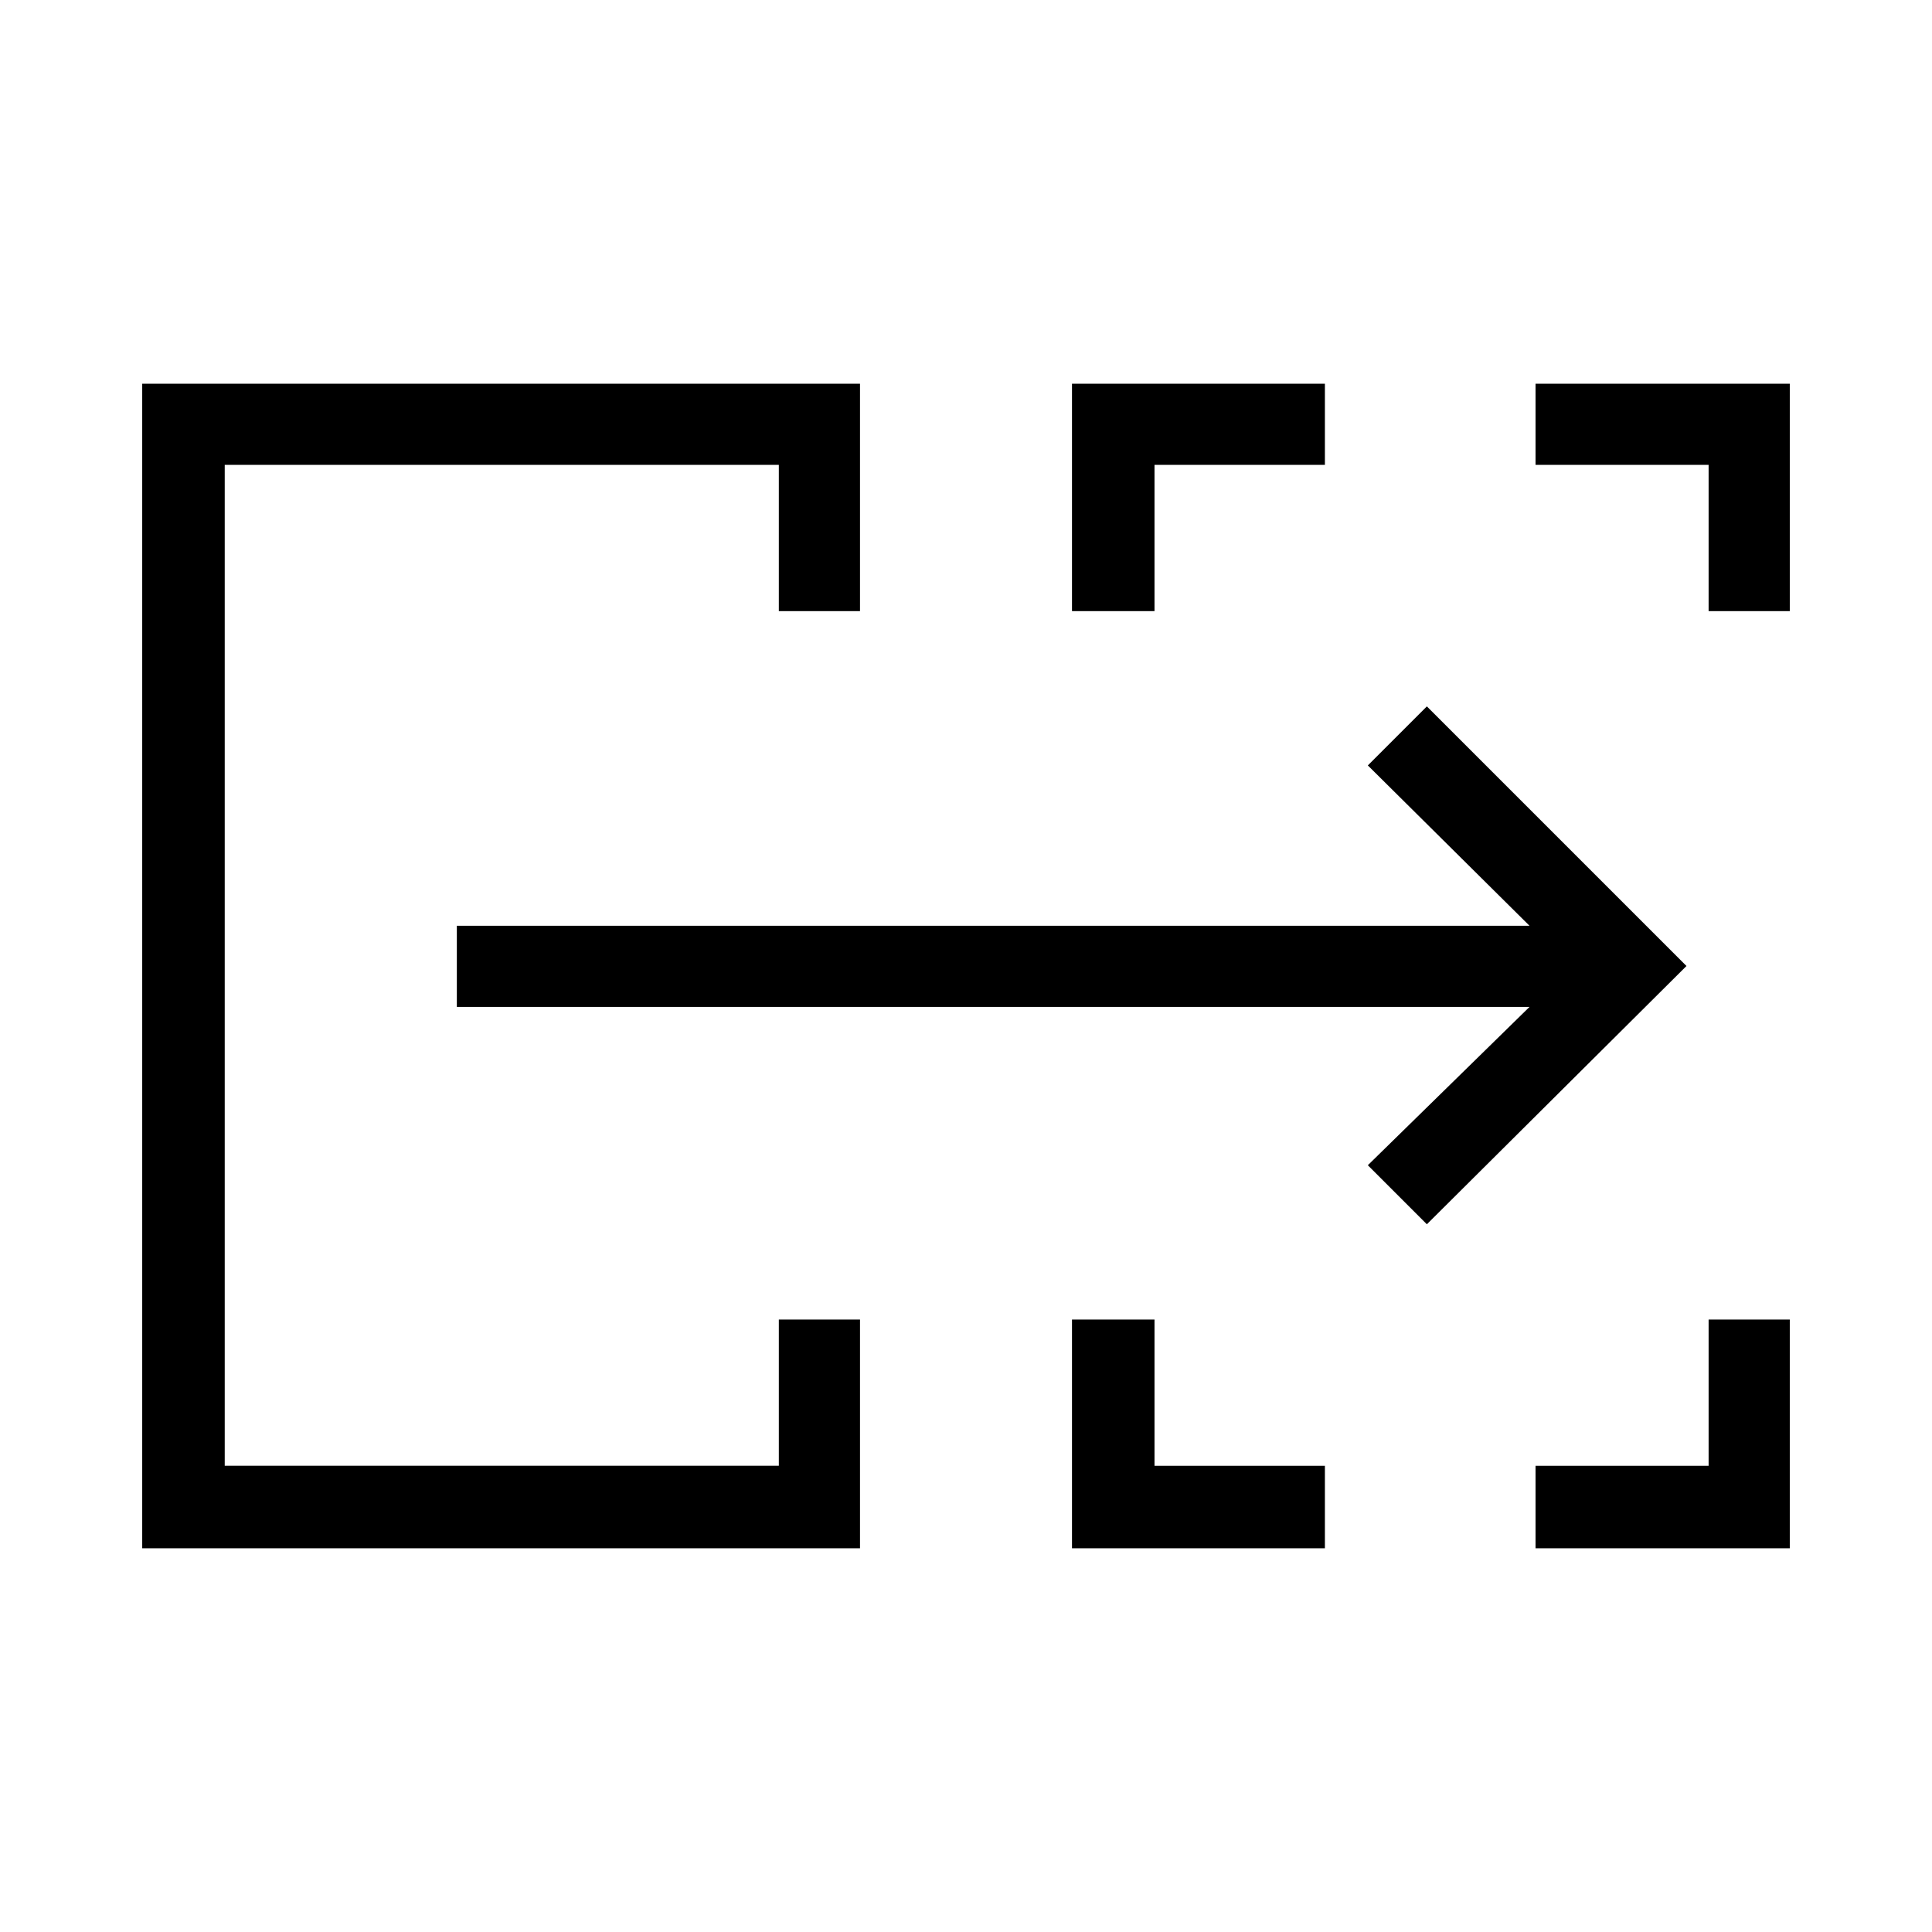 <svg xmlns="http://www.w3.org/2000/svg" height="40" viewBox="0 -960 960 960" width="40"><path d="M70.667-190.667v-578.666h356.666v113H387V-729H111.667v497.333H387v-72.666h40.333v113.666H70.667Zm462 0v-113.666h40.999v72.666h84.667v41H532.667Zm230.333 0v-41h86v-72.666h40.333v113.666H763ZM532.667-656.333v-113h125.666V-729h-84.667v72.667h-40.999Zm316.333 0V-729h-86v-40.333h126.333v113H849ZM111.667-231.667V-729-231.667Zm597.333-120L679.667-381 760-459.667H227V-500h533l-80.333-79.667L709-609l128.999 129L709-351.667Z"/></svg>